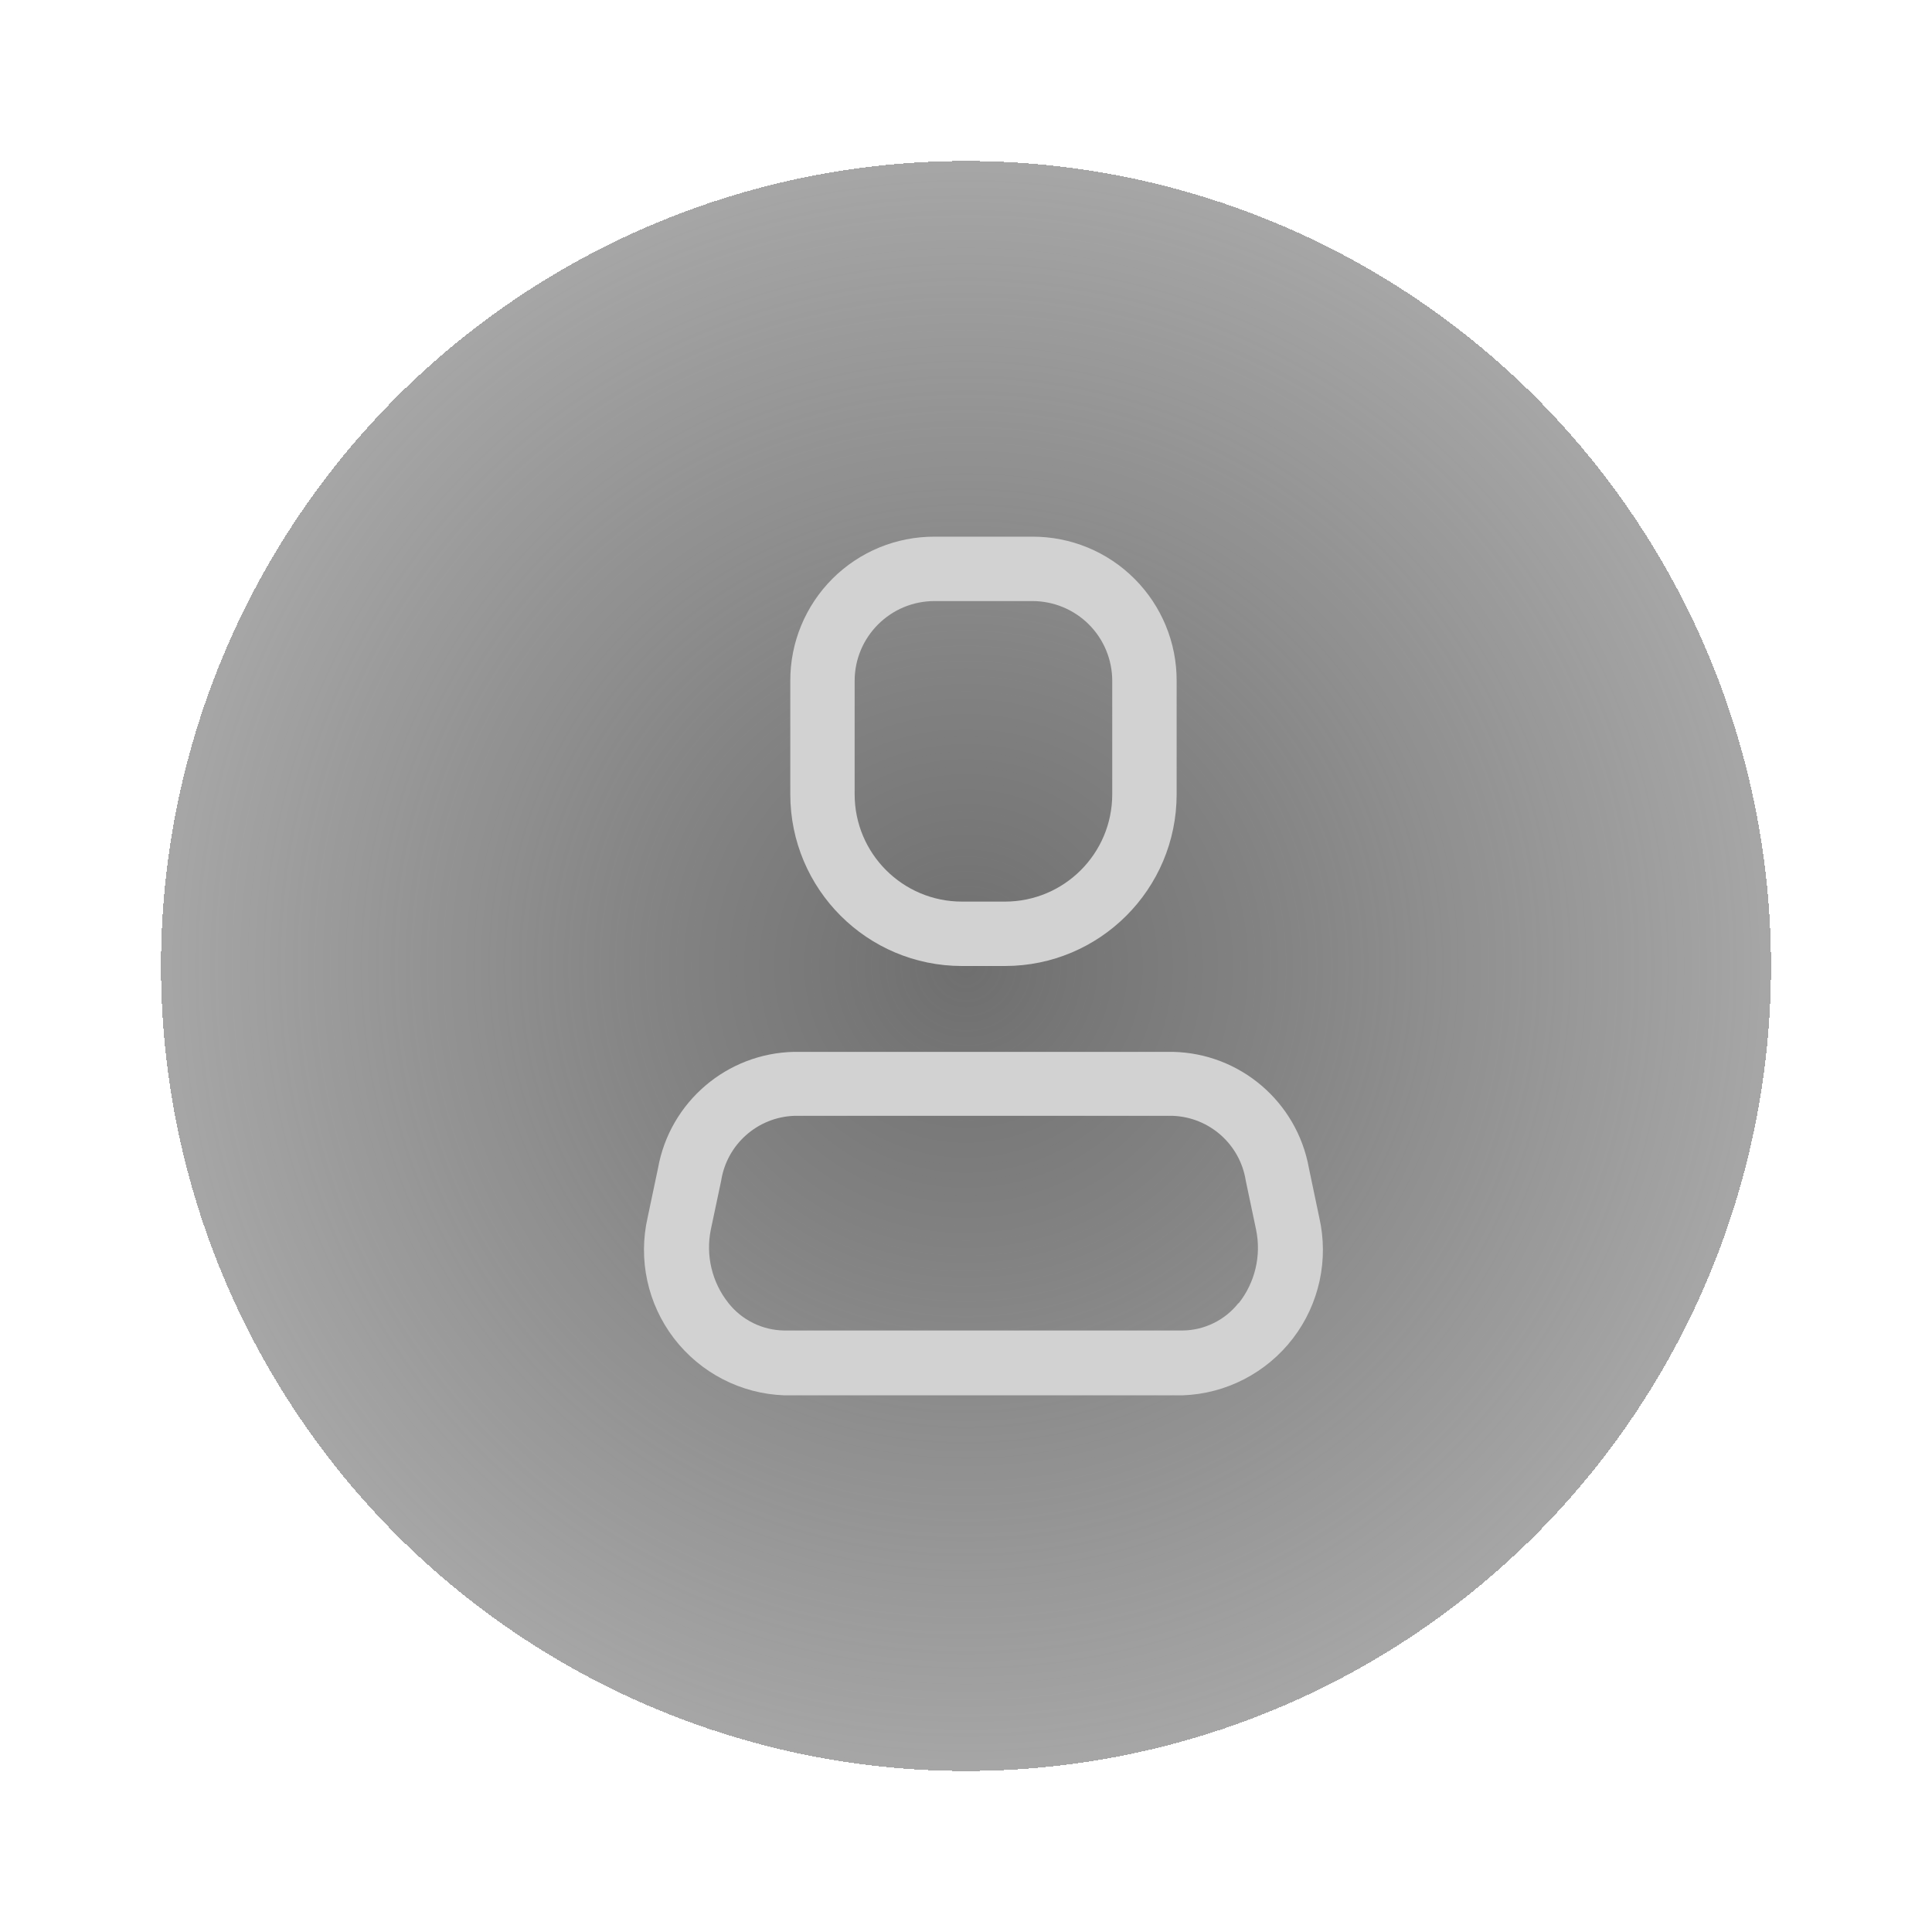 <svg width="36" height="36" viewBox="0 0 36 36" fill="none" xmlns="http://www.w3.org/2000/svg">
<g id="Group 1000005985">
<g id="Ellipse 1" filter="url(#filter0_d_1003_6879)">
<circle cx="18" cy="18" r="15" fill="url(#paint0_radial_1003_6879)" shape-rendering="crispEdges"/>
</g>
<g id="Icon">
<path fill-rule="evenodd" clip-rule="evenodd" d="M24.39 21.768L24.581 22.68C24.763 23.468 24.584 24.297 24.092 24.939C23.599 25.582 22.846 25.971 22.038 26H14.614C13.805 25.971 13.052 25.582 12.559 24.939C12.067 24.297 11.887 23.468 12.069 22.68L12.261 21.768C12.482 20.533 13.544 19.626 14.797 19.6H21.854C23.107 19.626 24.169 20.533 24.39 21.768ZM22.038 24.792C22.444 24.787 22.826 24.599 23.078 24.28V24.288C23.386 23.901 23.506 23.397 23.405 22.912L23.213 22C23.107 21.324 22.537 20.818 21.854 20.792H14.797C14.114 20.818 13.544 21.324 13.438 22L13.245 22.912C13.147 23.394 13.267 23.895 13.573 24.28C13.825 24.599 14.207 24.787 14.614 24.792H22.038Z" fill="#D2D2D2"/>
<path fill-rule="evenodd" clip-rule="evenodd" d="M18.725 18H17.925C16.158 18 14.726 16.567 14.726 14.8V12.688C14.723 11.975 15.006 11.29 15.51 10.785C16.015 10.28 16.7 9.998 17.413 10H19.237C19.951 9.998 20.636 10.28 21.14 10.785C21.645 11.29 21.928 11.975 21.925 12.688V14.8C21.925 16.567 20.493 18 18.725 18ZM17.413 11.2C16.592 11.2 15.925 11.866 15.925 12.688V14.8C15.925 15.905 16.821 16.8 17.925 16.8H18.725C19.83 16.8 20.725 15.905 20.725 14.8V12.688C20.725 12.293 20.569 11.915 20.29 11.636C20.011 11.357 19.632 11.2 19.237 11.2H17.413Z" fill="#D2D2D2"/>
</g>
</g>
<defs>
<filter id="filter0_d_1003_6879" x="0.377" y="0.377" width="35.246" height="35.246" filterUnits="userSpaceOnUse" color-interpolation-filters="sRGB">
<feFlood flood-opacity="0" result="BackgroundImageFix"/>
<feColorMatrix in="SourceAlpha" type="matrix" values="0 0 0 0 0 0 0 0 0 0 0 0 0 0 0 0 0 0 127 0" result="hardAlpha"/>
<feOffset/>
<feGaussianBlur stdDeviation="1.311"/>
<feComposite in2="hardAlpha" operator="out"/>
<feColorMatrix type="matrix" values="0 0 0 0 0 0 0 0 0 0 0 0 0 0 0 0 0 0 0.1 0"/>
<feBlend mode="normal" in2="BackgroundImageFix" result="effect1_dropShadow_1003_6879"/>
<feBlend mode="normal" in="SourceGraphic" in2="effect1_dropShadow_1003_6879" result="shape"/>
</filter>
<radialGradient id="paint0_radial_1003_6879" cx="0" cy="0" r="1" gradientUnits="userSpaceOnUse" gradientTransform="translate(18 18) rotate(86.711) scale(30.399)">
<stop stop-color="#6F6F6F"/>
<stop offset="1" stop-color="#5D5D5D" stop-opacity="0.15"/>
</radialGradient>
</defs>
</svg>
